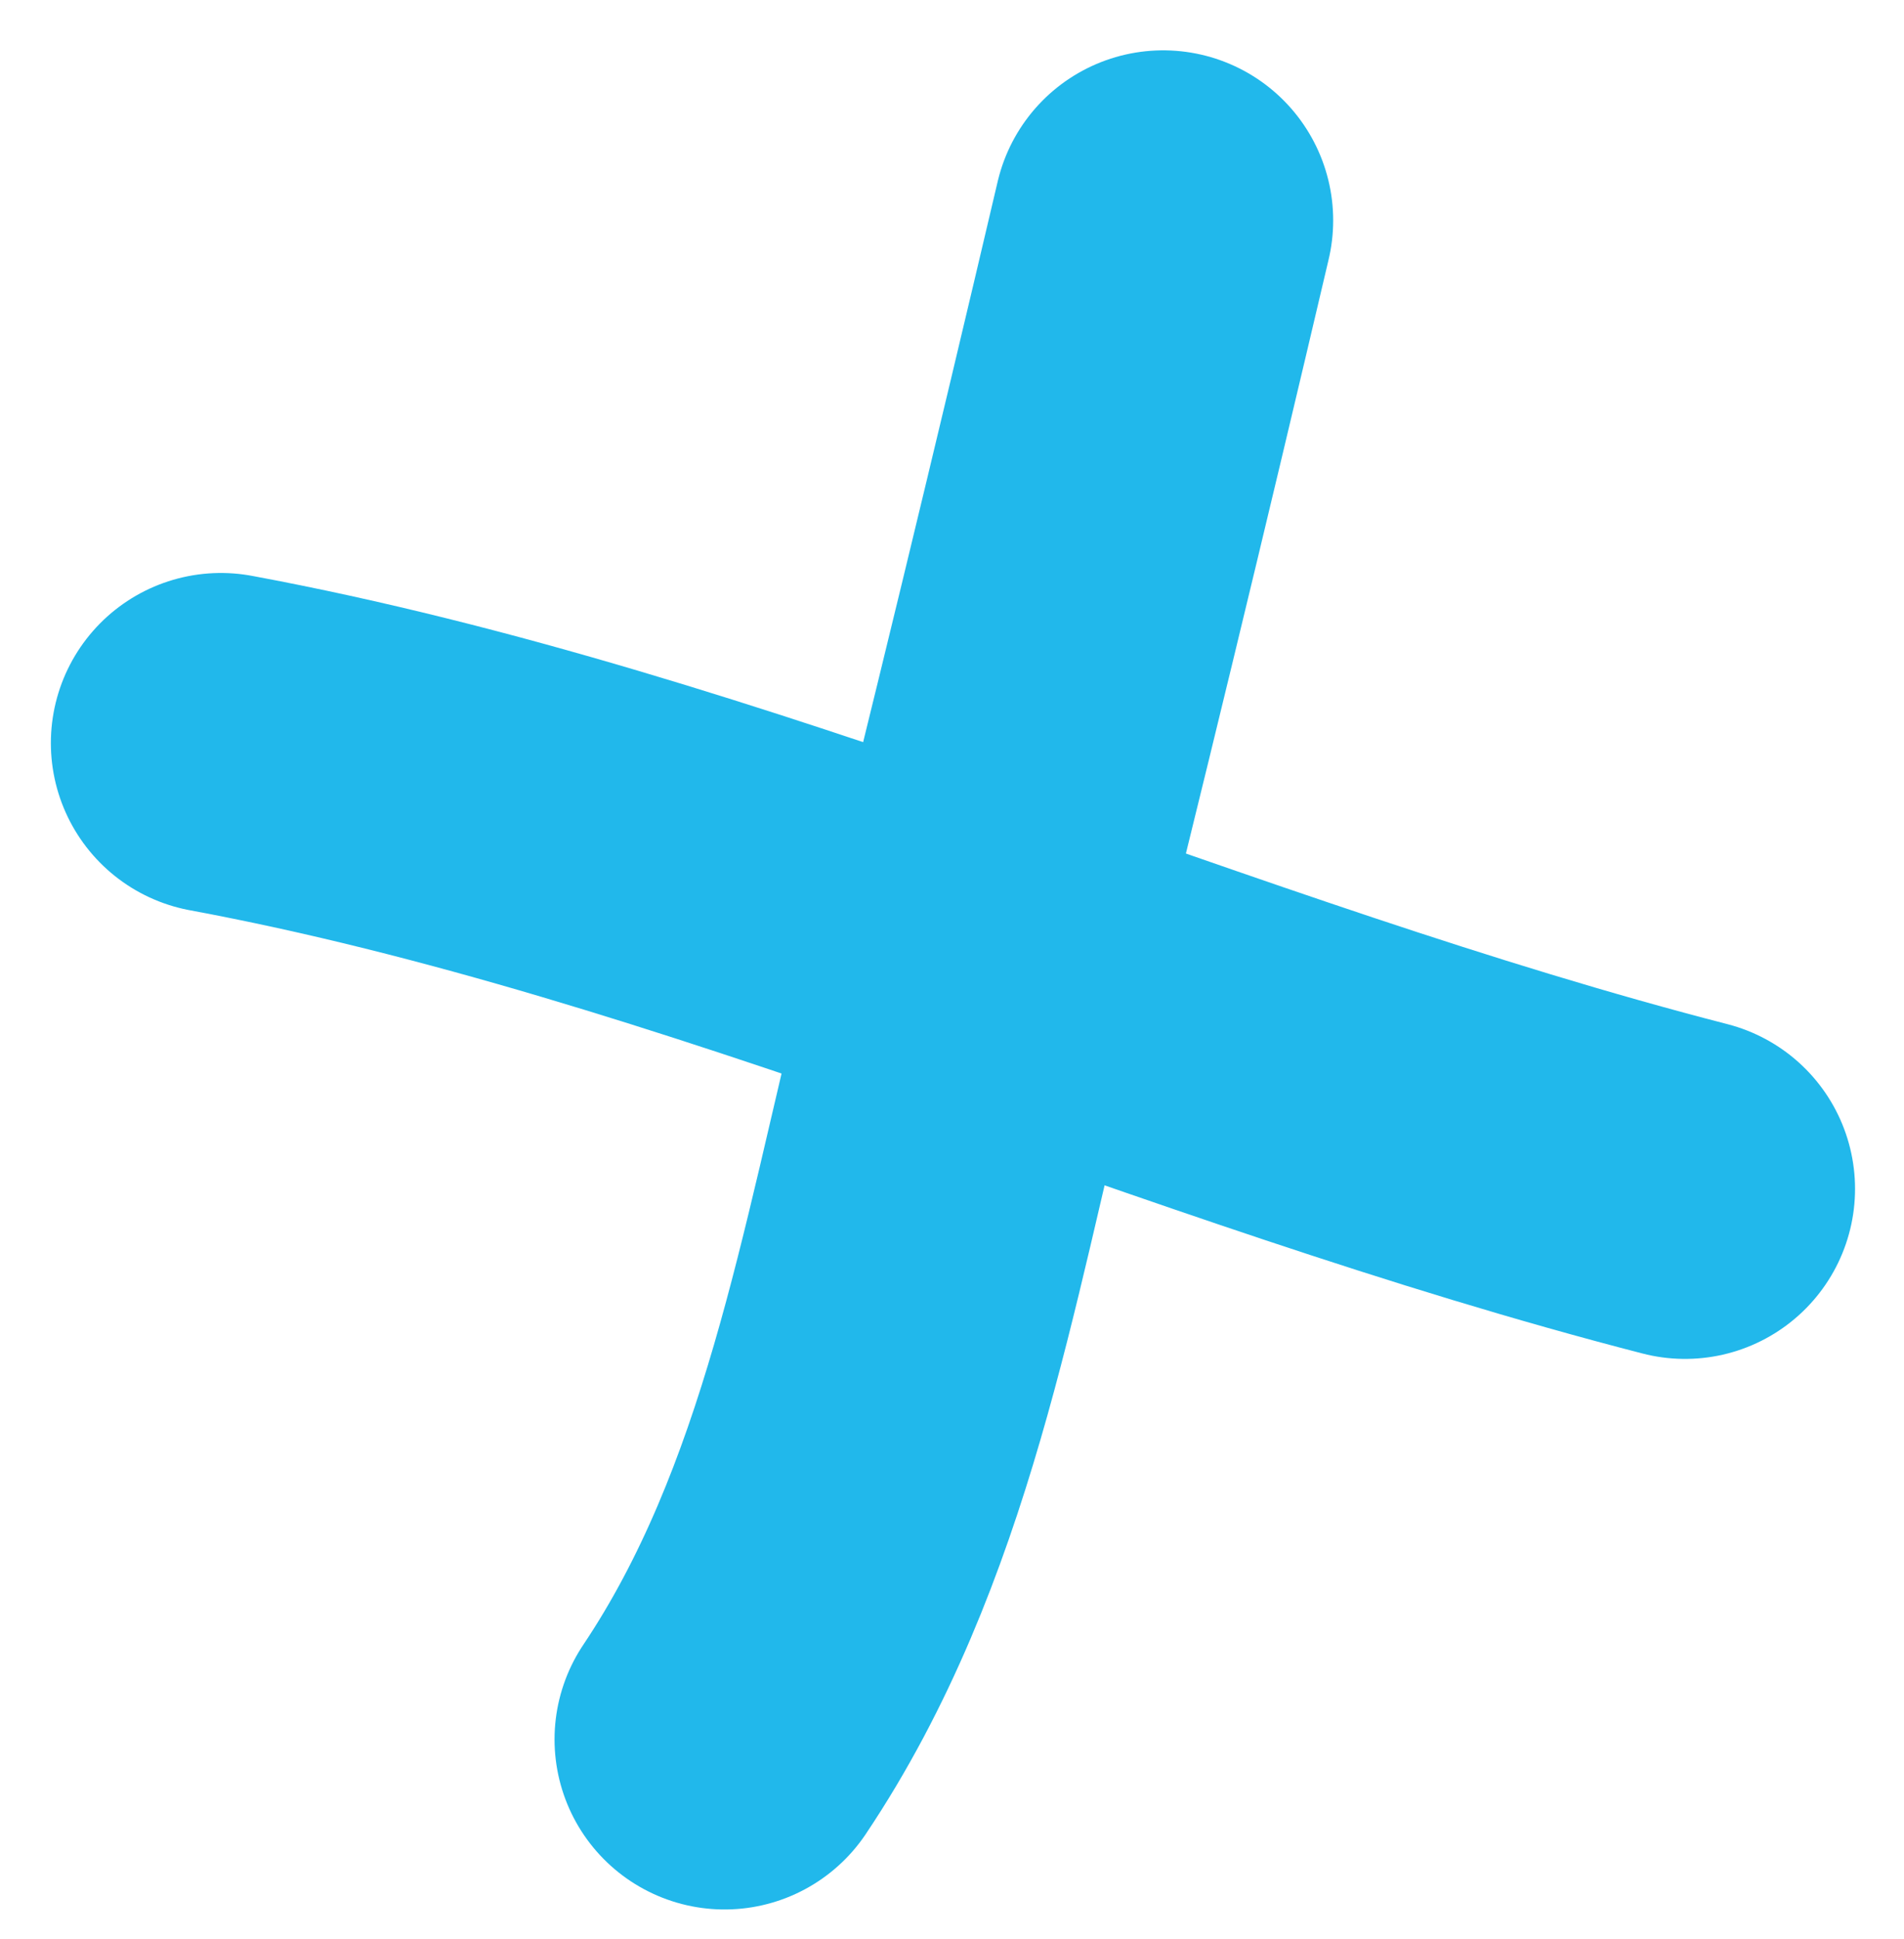 <svg width="56" height="57" viewBox="0 0 56 57" fill="none" xmlns="http://www.w3.org/2000/svg">
<path d="M6.496 21.846C21.078 24.557 35.112 31.229 49.56 34.953" stroke="#21B8EB" stroke-width="10" stroke-linecap="round" stroke-linejoin="round"/>
<path d="M21.31 51.14C25.498 44.892 26.698 37.211 28.503 30.021C30.468 22.189 32.366 14.34 34.211 6.48" stroke="#21B8EB" stroke-width="10" stroke-linecap="round" stroke-linejoin="round"/>
</svg>

